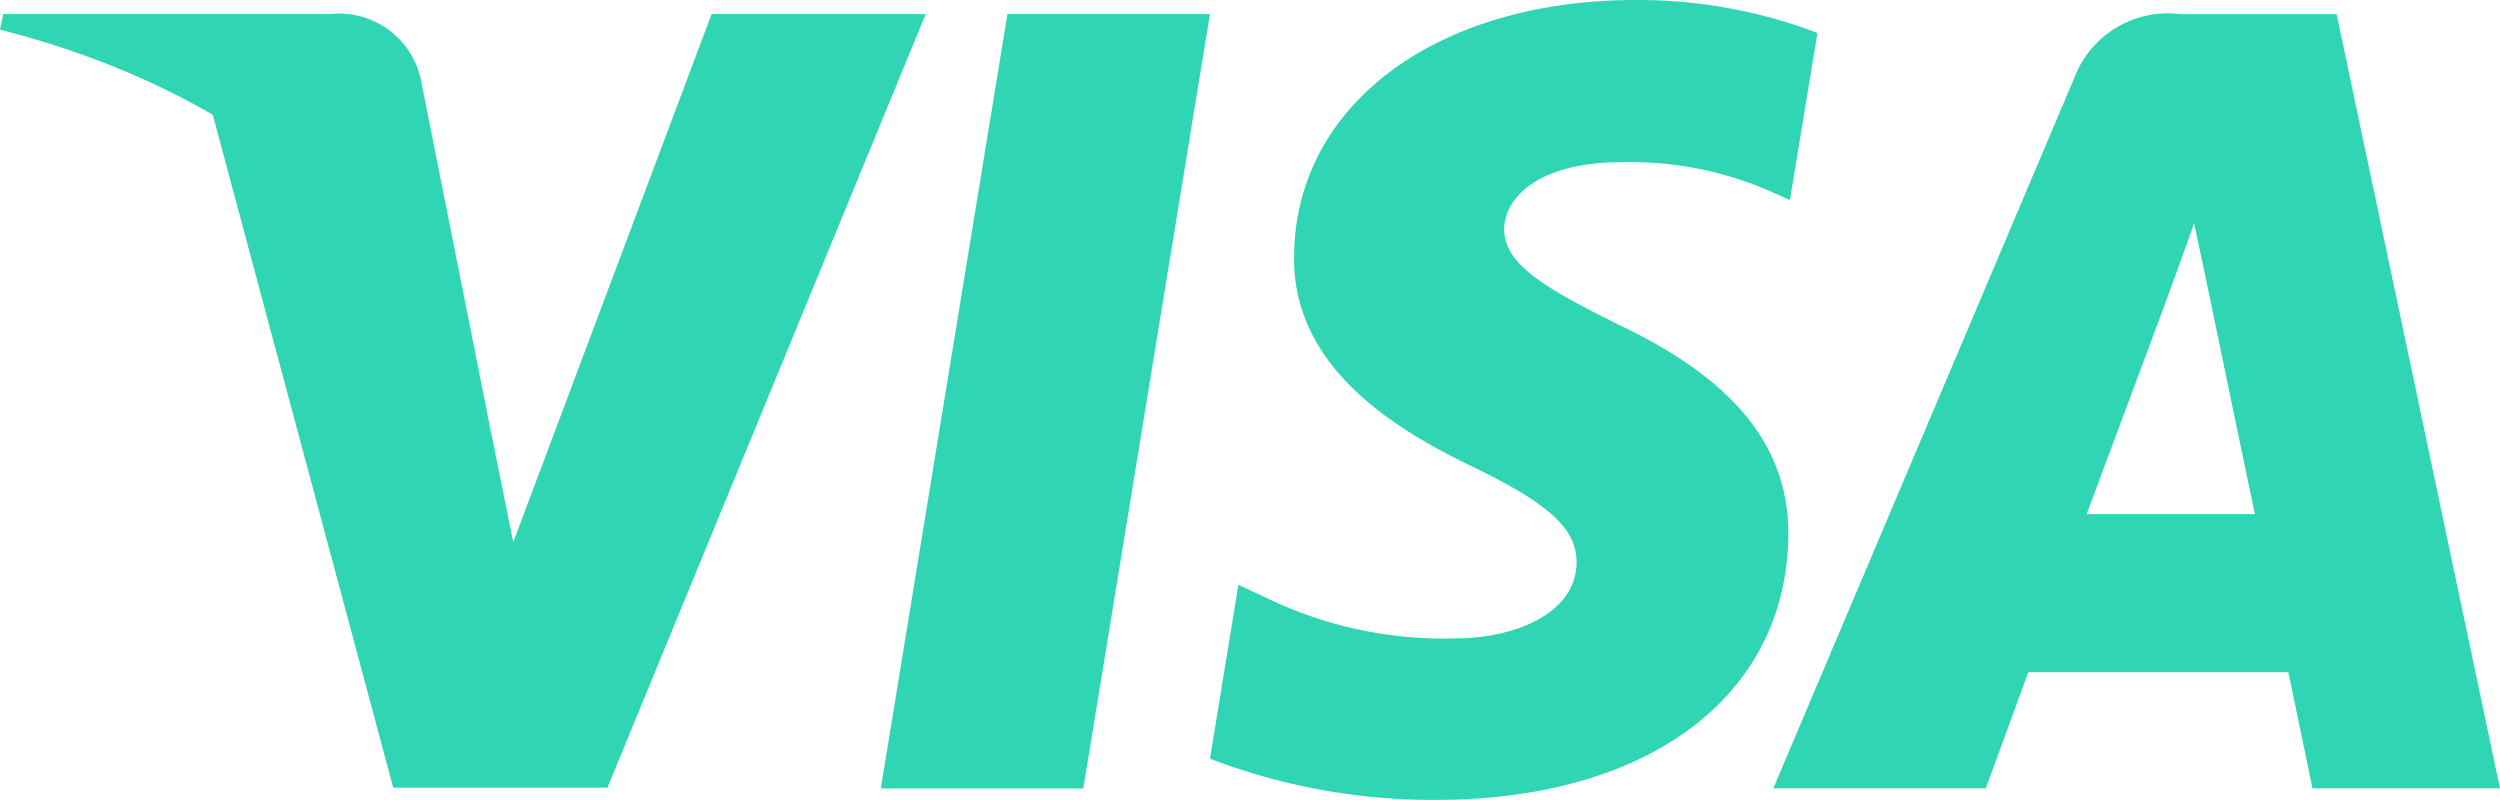 <svg xmlns="http://www.w3.org/2000/svg" width="50" height="16" viewBox="0 0 50 16"><defs><style>.a{fill:#30d5b3;}</style></defs><g transform="translate(-81.166 -105.048)"><path class="a" d="M437.557,126.215h-4.05l2.533-15.488h4.05Z" transform="translate(-334.725 -5.398)"/><path class="a" d="M577.328,105.707a10.081,10.081,0,0,0-3.633-.659c-4,0-6.816,2.109-6.834,5.124-.033,2.225,2.017,3.46,3.55,4.2,1.567.758,2.1,1.253,2.1,1.928-.016,1.038-1.266,1.516-2.432,1.516a8.137,8.137,0,0,1-3.8-.824l-.533-.247-.567,3.477a12.45,12.45,0,0,0,4.517.824c4.25,0,7.017-2.076,7.049-5.289.016-1.763-1.066-3.114-3.4-4.218-1.417-.709-2.284-1.187-2.284-1.912.017-.659.734-1.334,2.333-1.334a6.948,6.948,0,0,1,3.017.593l.366.164.551-3.345Z" transform="translate(-459.813)"/><path class="a" d="M796.788,120.728c.333-.89,1.617-4.334,1.617-4.334-.017.033.333-.906.533-1.483l.283,1.335s.767,3.707.934,4.482Zm5-10h-3.133a2,2,0,0,0-2.117,1.285l-6.016,14.2h4.25l.85-2.323h5.2c.116.544.483,2.323.483,2.323h3.75l-3.268-15.488Z" transform="translate(-673.89 -5.398)"/><path class="a" d="M175.835,110.727l-3.967,10.562-.433-2.142a11.891,11.891,0,0,0-5.6-6.492l3.633,13.545h4.283l6.366-15.472Z" transform="translate(-80.437 -5.398)"/><path class="a" d="M87.749,110.727H81.232l-.067.313c5.083,1.285,8.45,4.383,9.833,8.107l-1.417-7.118a1.674,1.674,0,0,0-1.833-1.3Z" transform="translate(0 -5.398)"/></g></svg>